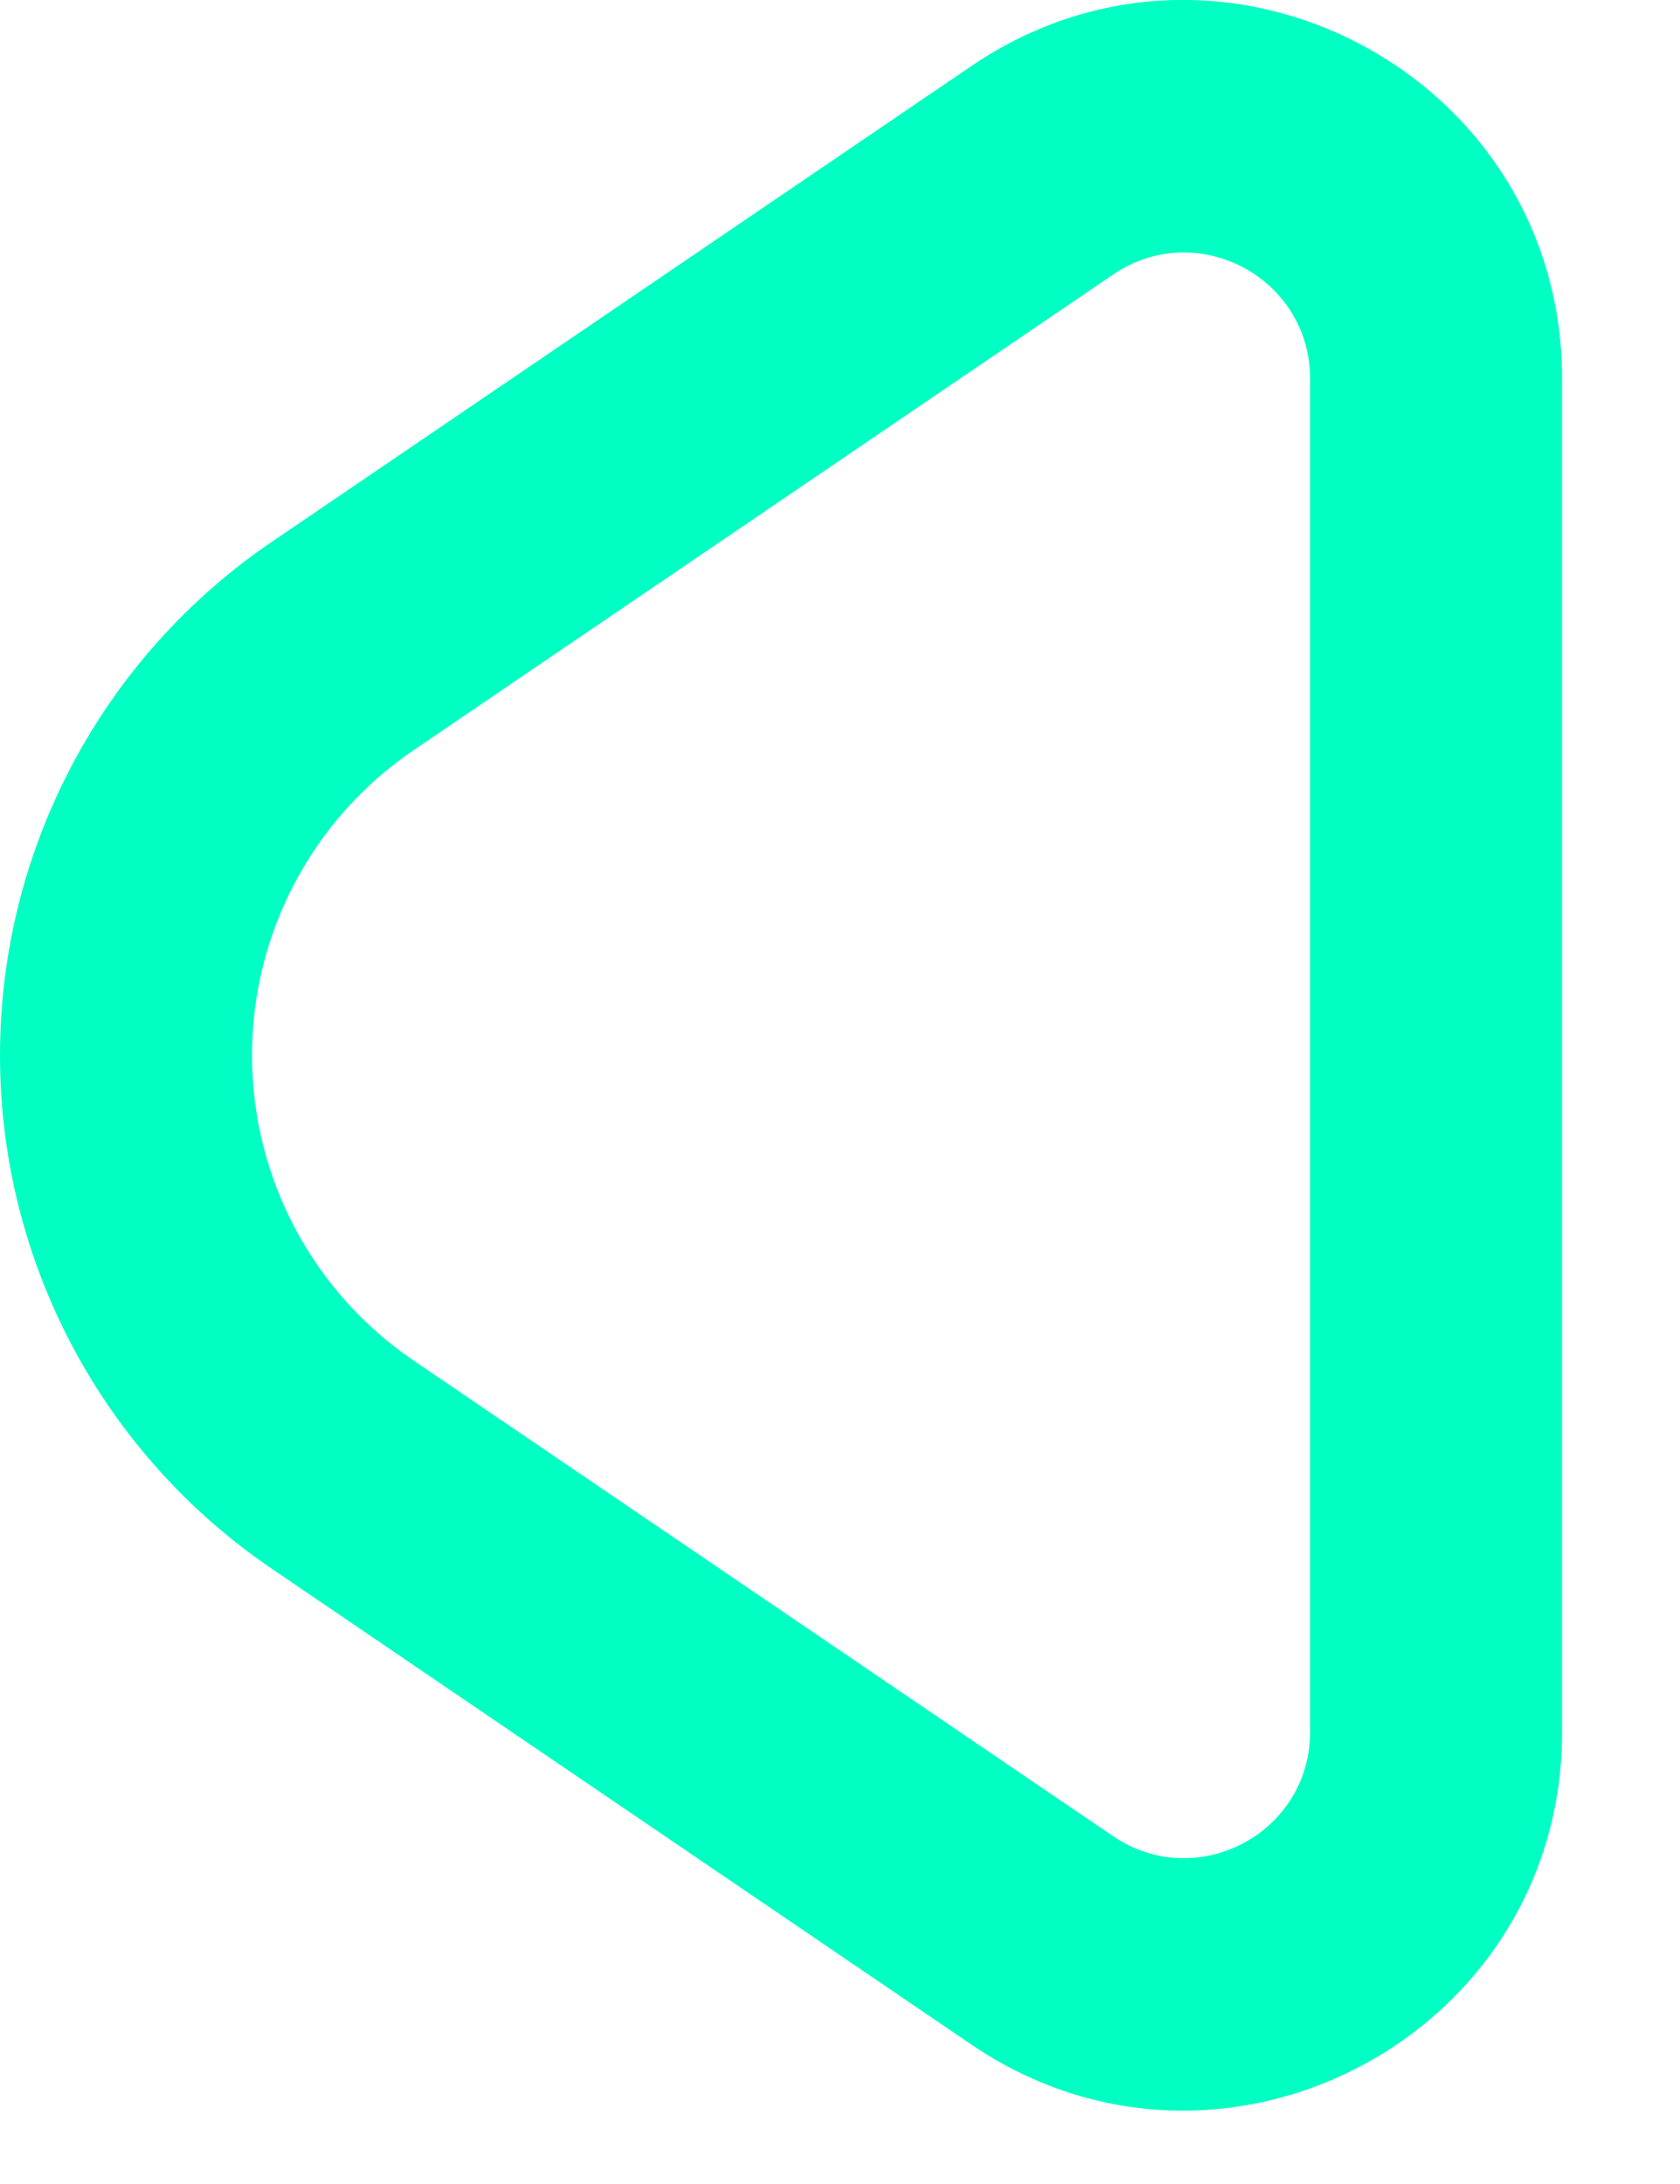 <svg width="10" height="13" viewBox="0 0 10 13" fill="none" xmlns="http://www.w3.org/2000/svg">
<path fill-rule="evenodd" clip-rule="evenodd" d="M5.782 0.393C7.276 -0.623 9.298 0.447 9.298 2.254V10.31C9.298 12.116 7.276 13.186 5.782 12.17L1.618 9.338C0.606 8.65 0 7.506 0 6.282C0 5.058 0.606 3.913 1.618 3.225L5.782 0.393ZM7.798 2.254C7.798 1.652 7.124 1.295 6.626 1.634L2.461 4.466C1.86 4.874 1.5 5.555 1.5 6.282C1.5 7.009 1.86 7.689 2.461 8.098L6.626 10.93C7.124 11.268 7.798 10.912 7.798 10.31V2.254Z" fill="#00FFC2"/>
</svg>
